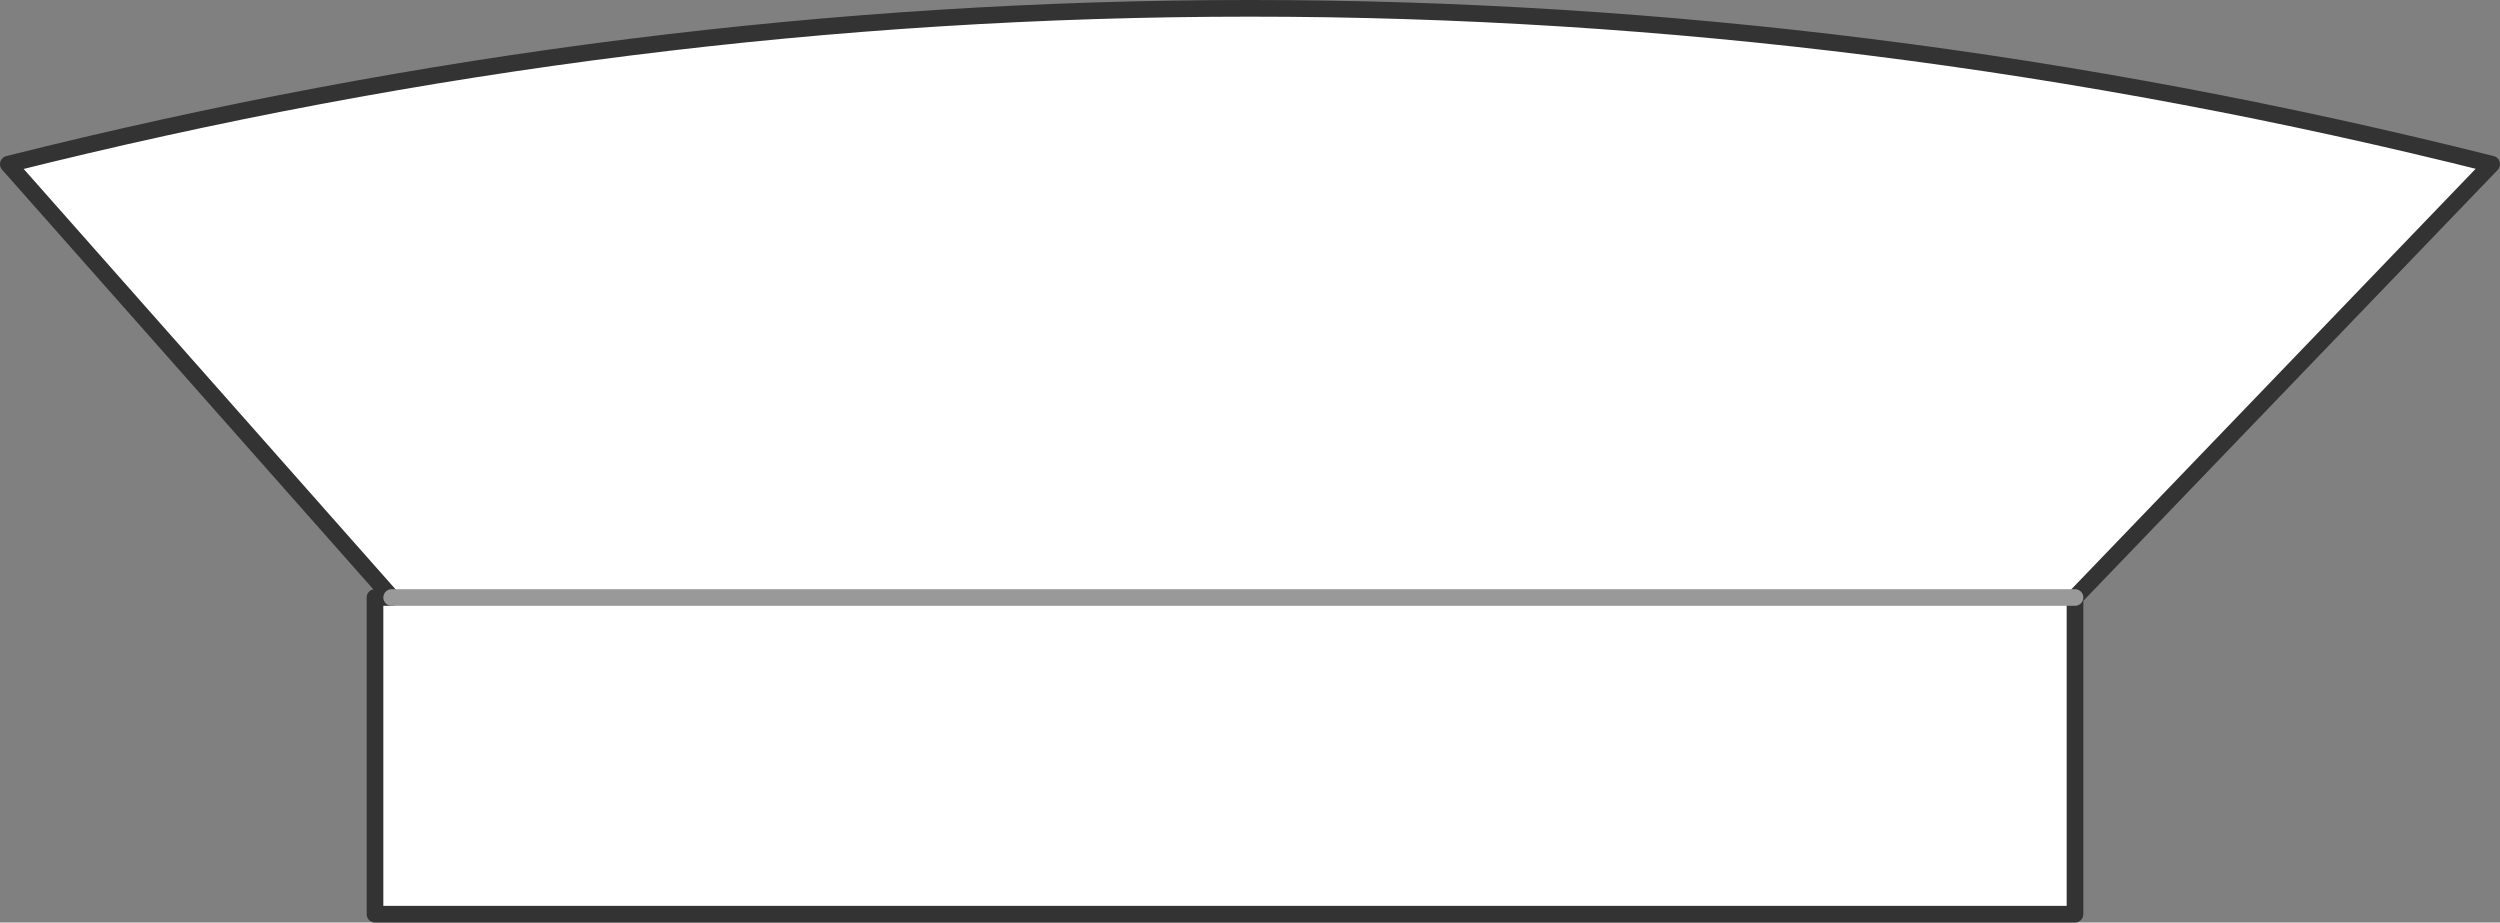 <?xml version="1.0" encoding="UTF-8" standalone="no"?>
<svg xmlns:ffdec="https://www.free-decompiler.com/flash" xmlns:xlink="http://www.w3.org/1999/xlink" ffdec:objectType="shape" height="55.35px" width="150.0px" xmlns="http://www.w3.org/2000/svg">
  <rect width="100%" height="100%" fill="#808080" stroke="none"/>
  <g transform="matrix(1.0, 0.0, 0.0, 1.0, 75.0, 27.7)">
    <path d="M74.5 -17.85 L49.5 8.15 49.5 27.15 -52.5 27.15 -52.5 8.15 -51.5 8.15 -74.5 -17.85 Q0.0 -36.55 74.5 -17.85 M49.5 8.15 L-51.5 8.15 49.5 8.15" fill="#ffffff" fill-rule="evenodd" stroke="none"/>
    <path d="M74.5 -17.85 L49.5 8.15 49.5 27.15 -52.5 27.15 -52.5 8.15 -51.5 8.15 -74.5 -17.85 Q0.0 -36.55 74.5 -17.85" fill="none" stroke="#333333" stroke-linecap="round" stroke-linejoin="round" stroke-width="1.0"/>
    <path d="M-51.5 8.15 L49.5 8.15" fill="none" stroke="#999999" stroke-linecap="round" stroke-linejoin="round" stroke-width="1.0"/>
  </g>
</svg>
